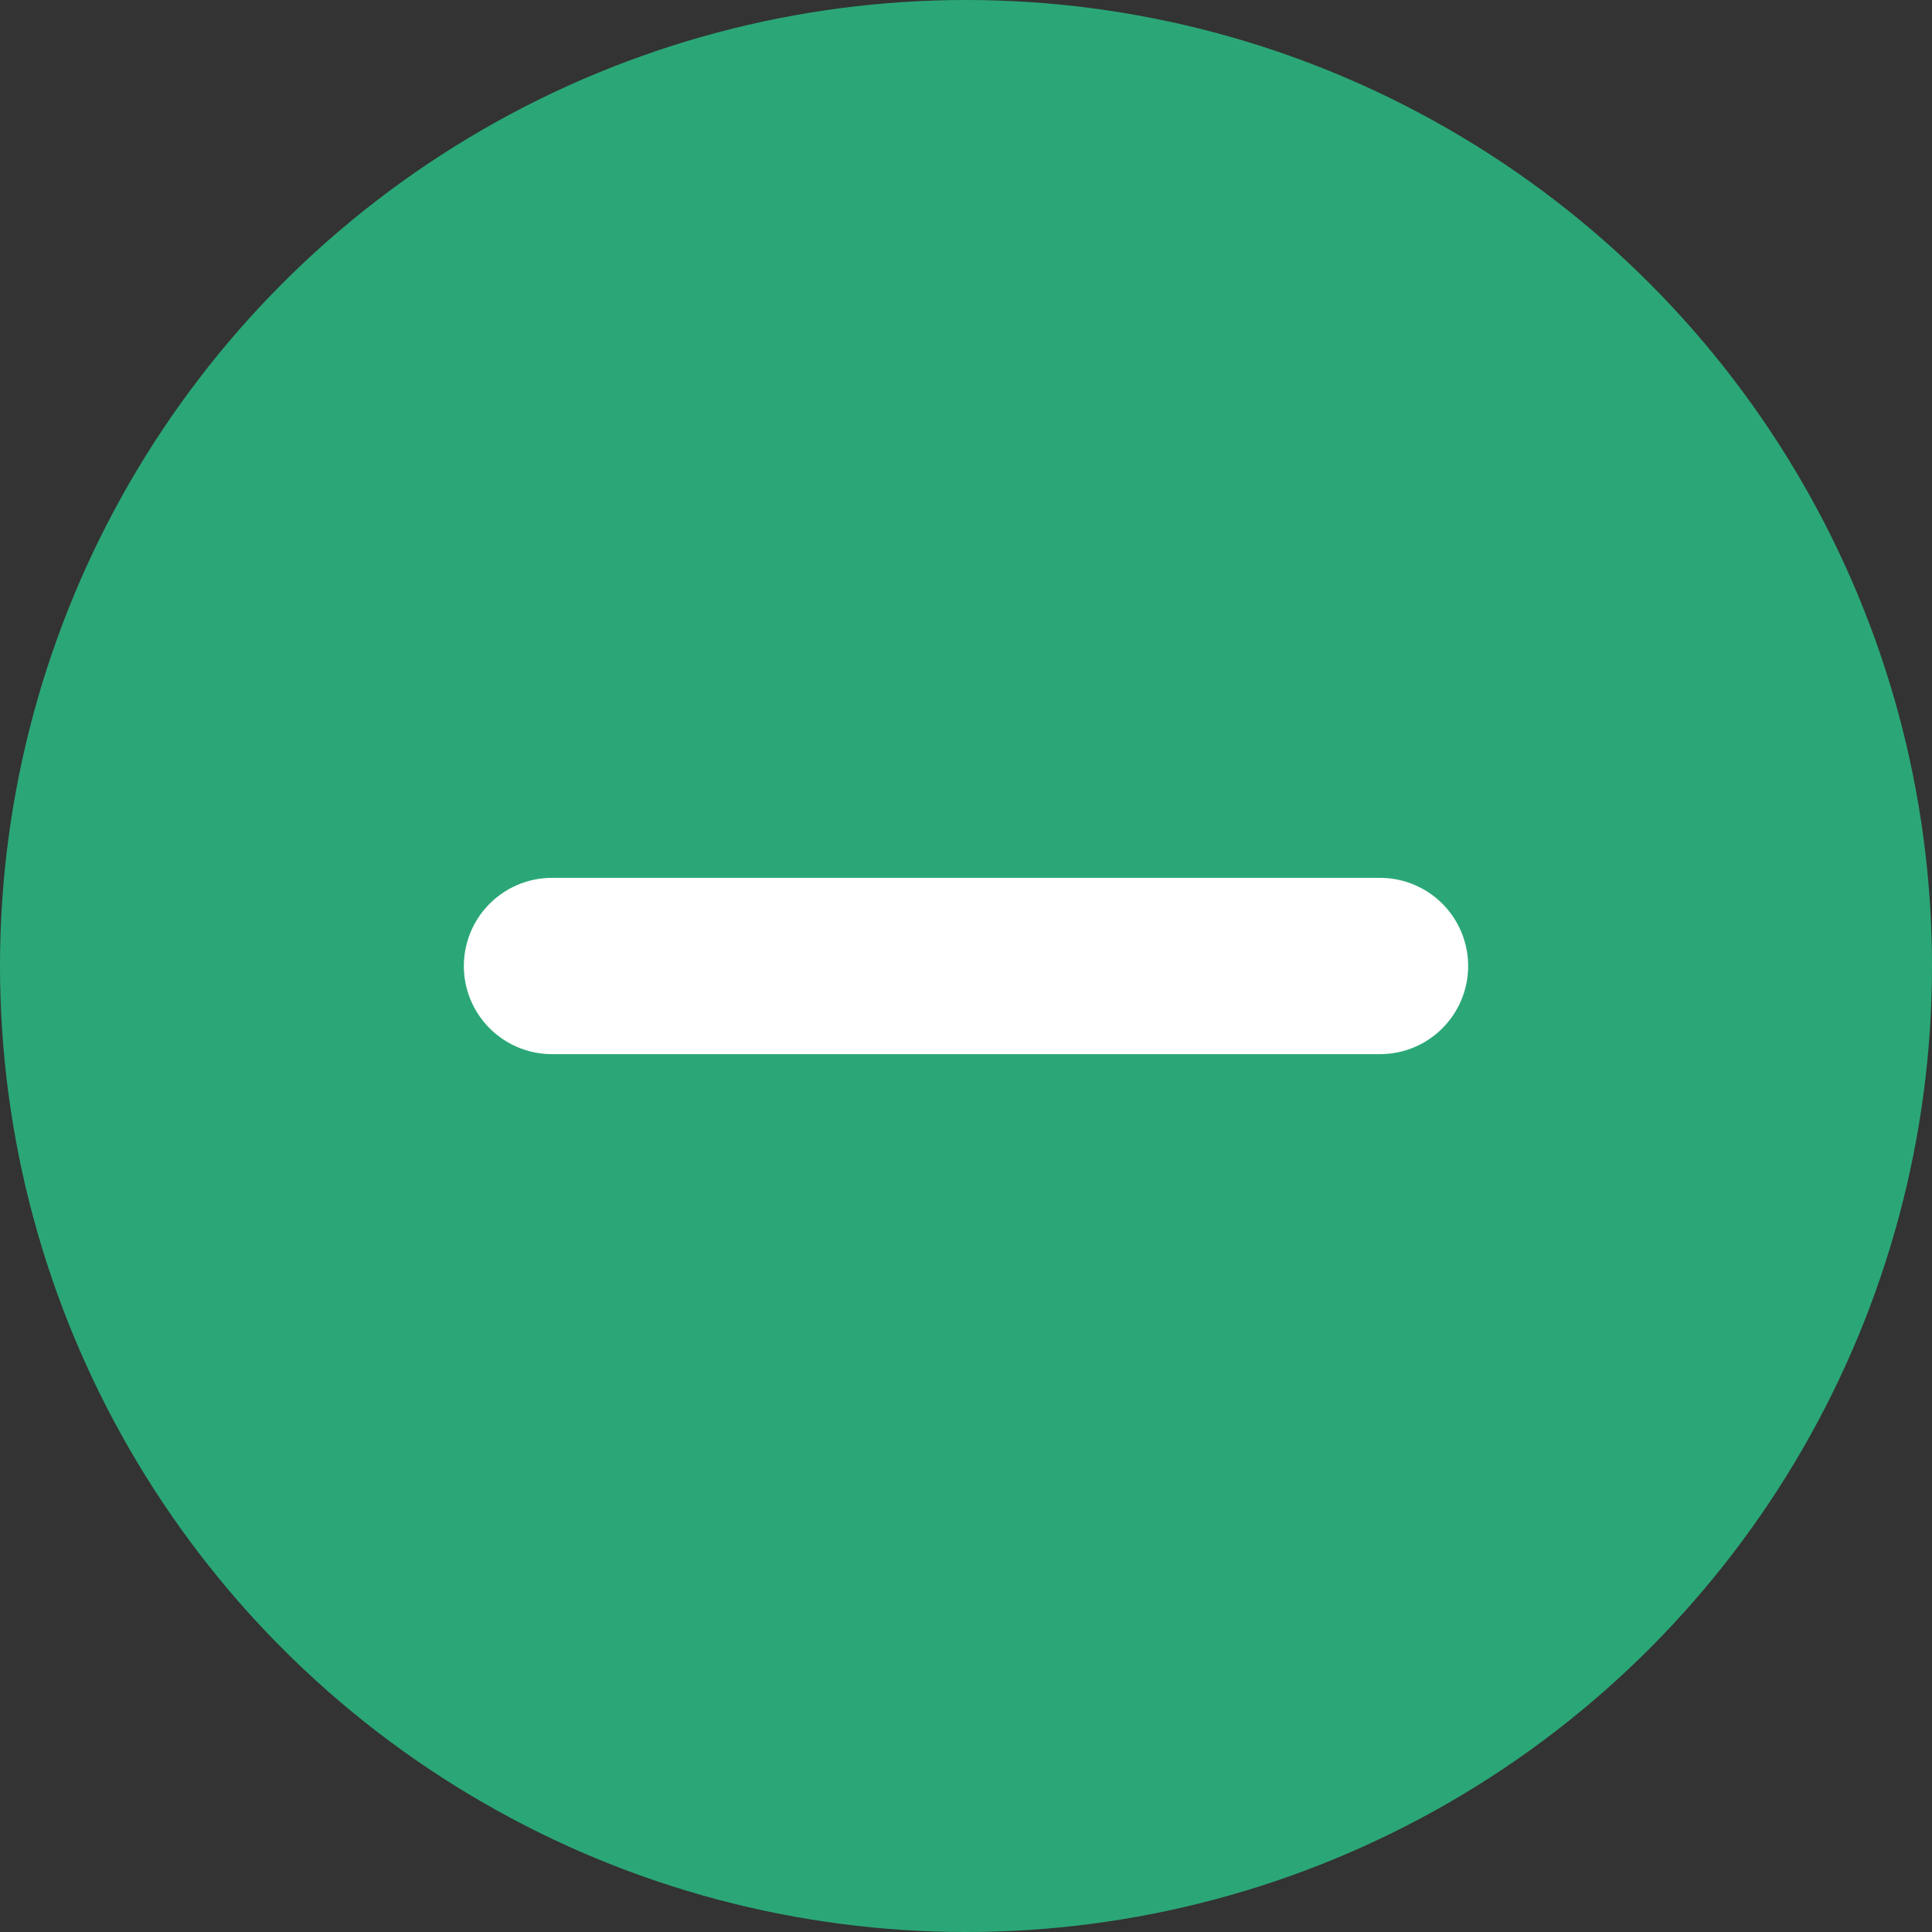 <?xml version="1.0" encoding="UTF-8" standalone="no"?>
<svg
   xmlns:dc="http://purl.org/dc/elements/1.1/"
   xmlns:cc="http://creativecommons.org/ns#"
   xmlns:rdf="http://www.w3.org/1999/02/22-rdf-syntax-ns#"
   xmlns:svg="http://www.w3.org/2000/svg"
   xmlns="http://www.w3.org/2000/svg"
   xmlns:sodipodi="http://sodipodi.sourceforge.net/DTD/sodipodi-0.dtd"
   xmlns:inkscape="http://www.inkscape.org/namespaces/inkscape"
   width="28"
   height="28"
   viewBox="0 0 28 28"
   id="svg2"
   version="1.1"
   inkscape:version="0.91 r13725"
   sodipodi:docname="icon_collapse_green.svg">
  <rect x="0" y="0" width="28" height="28" fill="#333333" stroke="none"/>
  <defs
     id="defs14" />
  <sodipodi:namedview
     pagecolor="#ffffff"
     bordercolor="#666666"
     borderopacity="1"
     objecttolerance="10"
     gridtolerance="10"
     guidetolerance="10"
     inkscape:pageopacity="0"
     inkscape:pageshadow="2"
     inkscape:window-width="2028"
     inkscape:window-height="1161"
     id="namedview12"
     showgrid="false"
     inkscape:zoom="8.4285714"
     inkscape:cx="14"
     inkscape:cy="14"
     inkscape:window-x="0"
     inkscape:window-y="0"
     inkscape:window-maximized="0"
     inkscape:current-layer="g4" />
  <g
     fill="none"
     fill-rule="evenodd"
     transform="translate(-2 -2)"
     id="g4">
    <circle
       cx="16"
       cy="16"
       r="14"
       fill="#2BA777"
       id="circle6" />
    <g
       stroke="#FEFEFE"
       stroke-linecap="round"
       stroke-linejoin="round"
       stroke-width="2.555"
       id="g8"
       style="stroke:#ffffff;stroke-opacity:1;stroke-width:2.555;stroke-miterlimit:4;stroke-dasharray:none">
      <path
         d="M 22,16 10,16"
         id="path10"
         style="stroke:#ffffff;stroke-width:2.555;stroke-miterlimit:4;stroke-dasharray:none;stroke-opacity:1"
         inkscape:connector-curvature="0"
         sodipodi:nodetypes="cc" />
    </g>
  </g>
</svg>
